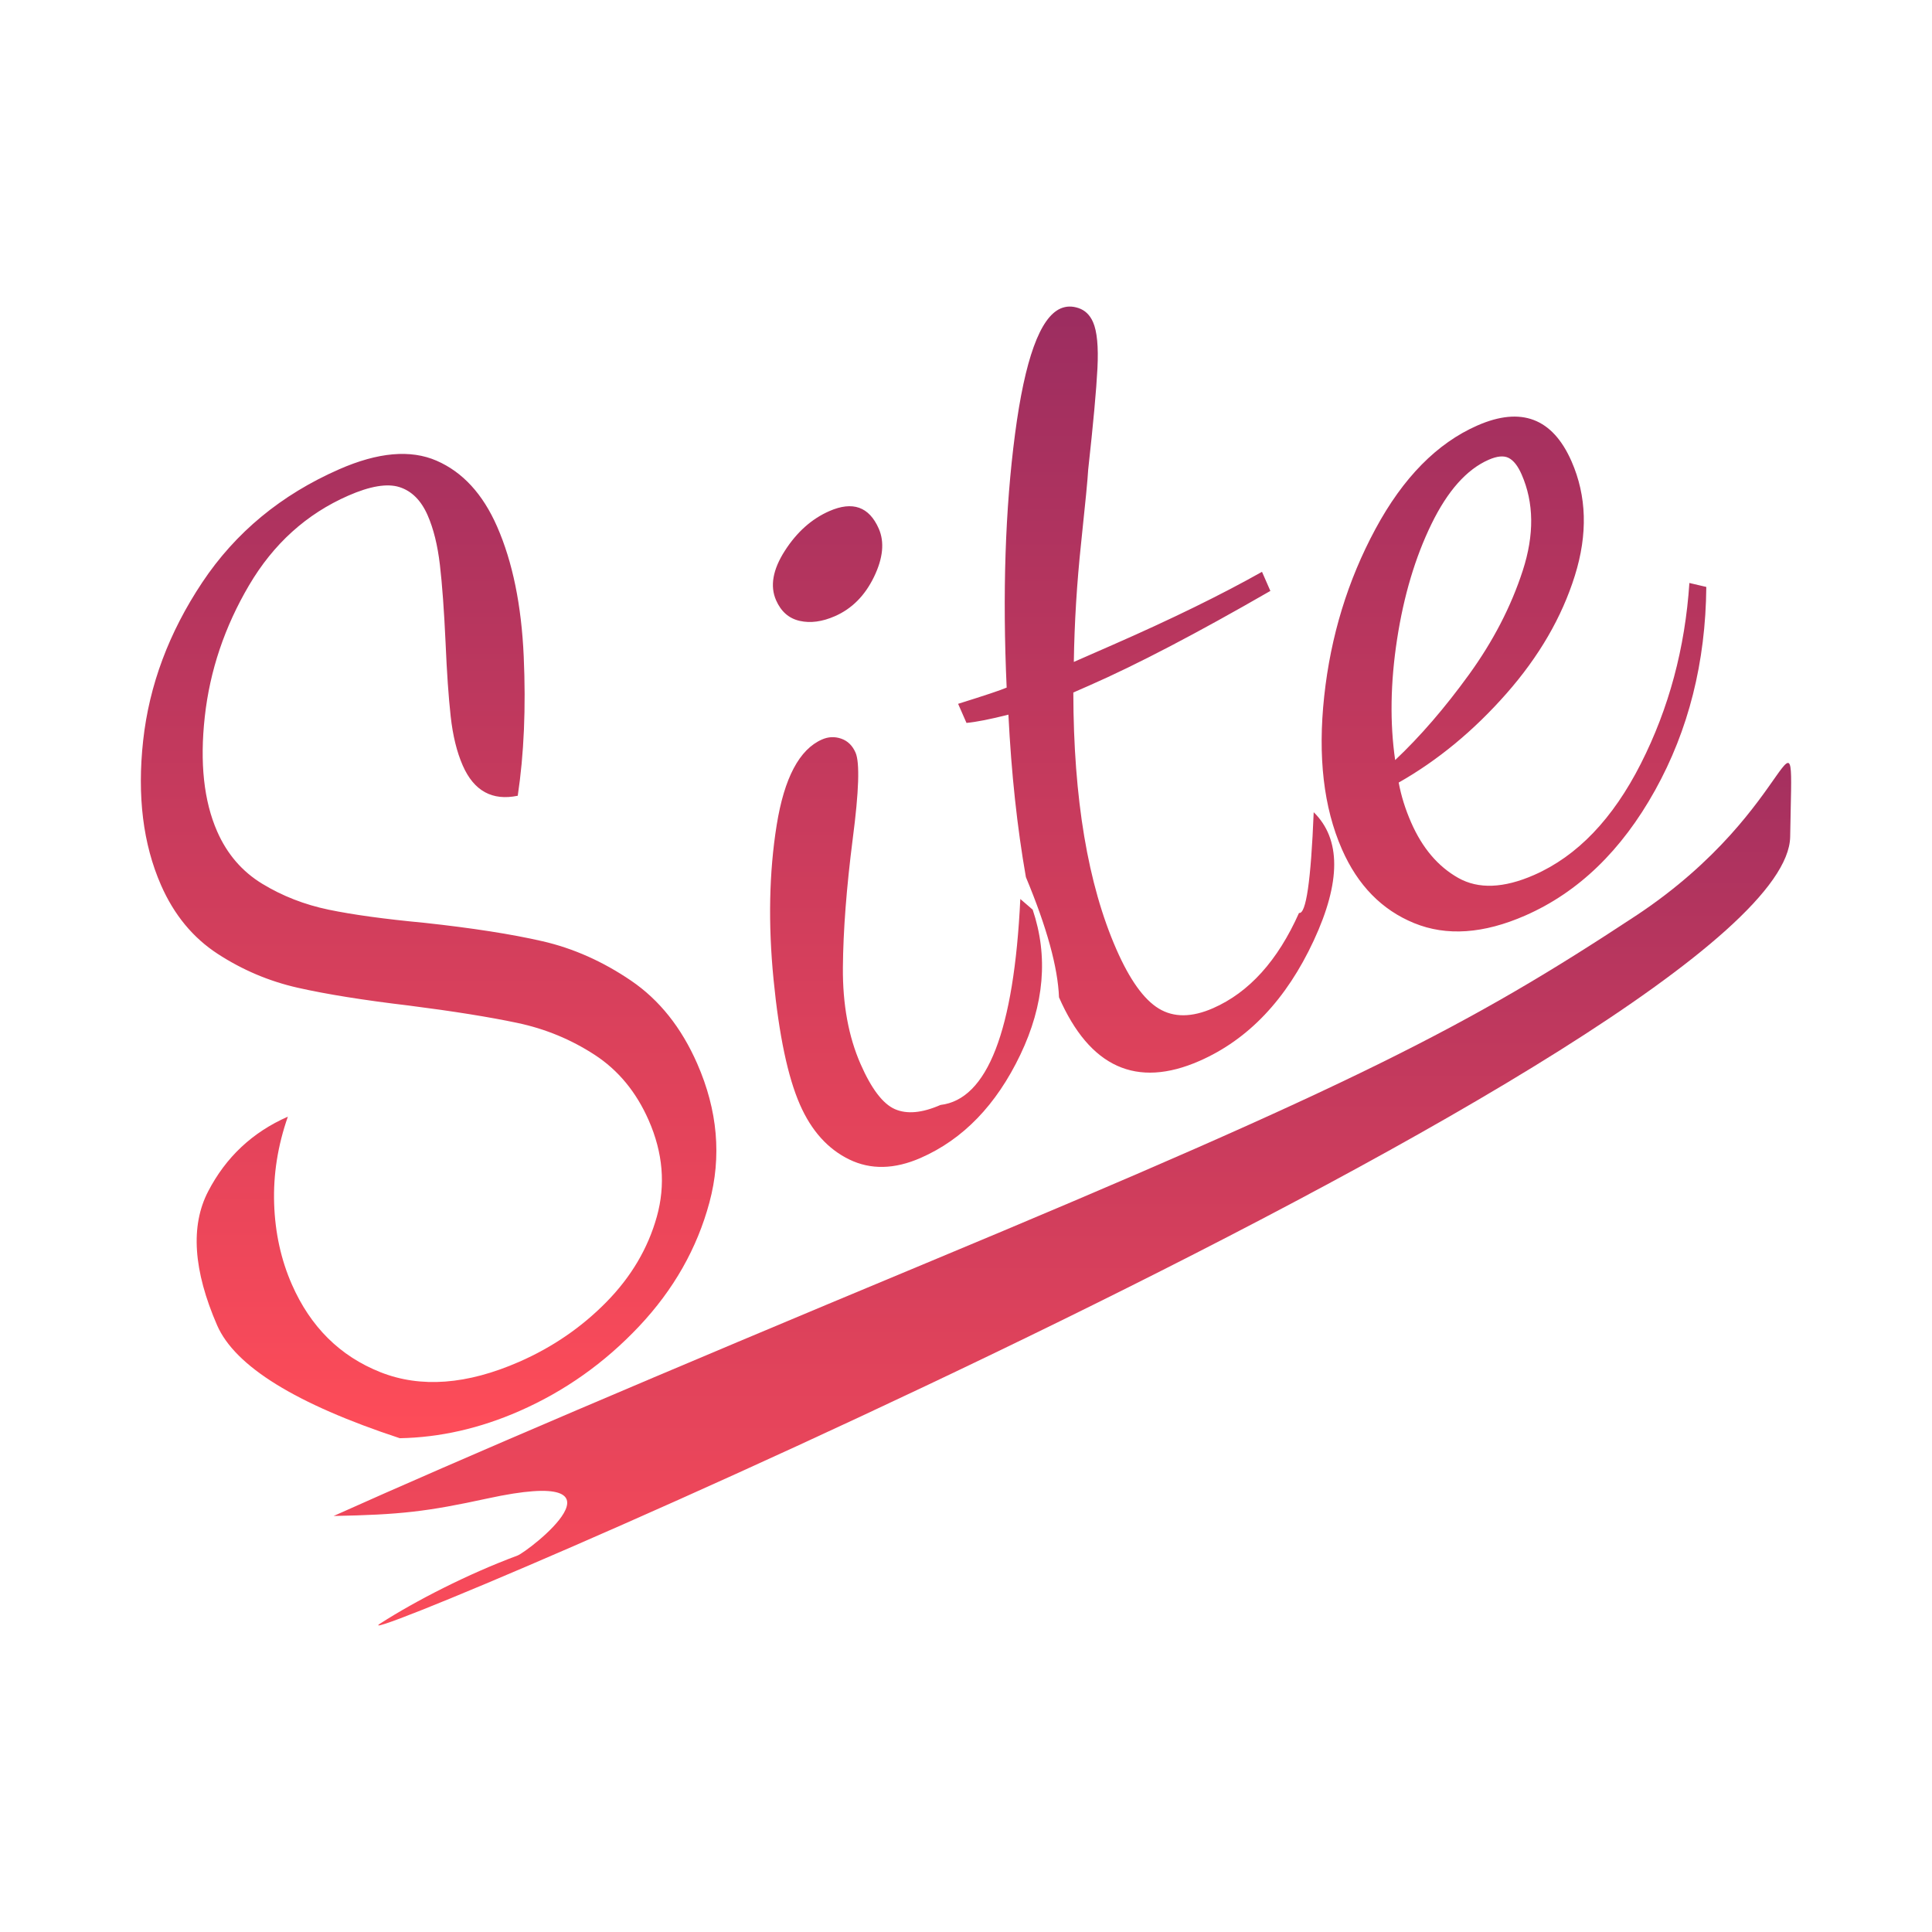 <?xml version="1.0" standalone="no"?><!-- Generator: Gravit.io --><svg xmlns="http://www.w3.org/2000/svg" xmlns:xlink="http://www.w3.org/1999/xlink" style="isolation:isolate" viewBox="0 0 512 512" width="512" height="512"><linearGradient id="_lgradient_0" x1="50%" y1="0%" x2="50%" y2="100%"><stop offset="0%" stop-opacity="1" style="stop-color:rgb(156,45,96)"/><stop offset="100%" stop-opacity="1" style="stop-color:rgb(254,76,89)"/></linearGradient><path d=" M 137.652 373.942 L 137.652 373.942 Q 121.908 380.847 105.946 381.142 L 105.946 381.142 L 105.946 381.142 Q 64.702 367.548 57.55 351.242 Q 48.066 329.424 55.147 315.759 L 55.147 315.759 L 55.147 315.759 Q 62.228 302.094 76.286 295.929 L 76.286 295.929 L 76.286 295.929 Q 72.27 307.412 72.65 318.978 L 72.65 318.978 L 72.65 318.978 Q 73.029 330.545 77.345 340.385 L 77.345 340.385 L 77.345 340.385 Q 84.743 357.254 100.78 363.63 L 100.78 363.63 L 100.78 363.63 Q 116.818 370.005 137.623 360.881 L 137.623 360.881 L 137.623 360.881 Q 150.837 355.086 160.69 345.066 L 160.69 345.066 L 160.69 345.066 Q 170.543 335.046 174.065 322.439 L 174.065 322.439 L 174.065 322.439 Q 177.587 309.832 171.915 296.899 L 171.915 296.899 L 171.915 296.899 Q 166.983 285.653 157.599 279.544 L 157.599 279.544 L 157.599 279.544 Q 148.216 273.435 137.13 271.089 L 137.13 271.089 L 137.13 271.089 Q 126.045 268.743 108.288 266.474 L 108.288 266.474 L 108.288 266.474 Q 90.25 264.328 78.901 261.762 L 78.901 261.762 L 78.901 261.762 Q 67.552 259.197 57.702 252.79 L 57.702 252.79 L 57.702 252.79 Q 47.852 246.382 42.674 234.574 L 42.674 234.574 L 42.674 234.574 Q 35.522 218.267 37.937 196.256 L 37.937 196.256 L 37.937 196.256 Q 40.352 174.246 53.589 154.361 L 53.589 154.361 L 53.589 154.361 Q 66.826 134.476 89.88 124.366 L 89.88 124.366 L 89.88 124.366 Q 105.344 117.584 115.702 122.093 L 115.702 122.093 L 115.702 122.093 Q 126.06 126.601 131.731 139.534 L 131.731 139.534 L 131.731 139.534 Q 137.896 153.592 138.793 173.983 L 138.793 173.983 L 138.793 173.983 Q 139.69 194.373 137.209 210.882 L 137.209 210.882 L 137.209 210.882 Q 127.068 212.983 122.629 202.861 L 122.629 202.861 L 122.629 202.861 Q 120.286 197.519 119.436 189.847 L 119.436 189.847 L 119.436 189.847 Q 118.585 182.175 118.082 170.327 L 118.082 170.327 L 118.082 170.327 Q 117.491 157.513 116.579 149.7 L 116.579 149.7 L 116.579 149.7 Q 115.666 141.887 113.324 136.545 L 113.324 136.545 L 113.324 136.545 Q 110.734 130.641 105.864 129.089 L 105.864 129.089 L 105.864 129.089 Q 100.993 127.538 92.277 131.36 L 92.277 131.36 L 92.277 131.36 Q 75.689 138.635 65.992 155.123 L 65.992 155.123 L 65.992 155.123 Q 56.294 171.612 54.271 189.931 L 54.271 189.931 L 54.271 189.931 Q 52.248 208.25 57.55 220.339 L 57.55 220.339 L 57.55 220.339 Q 61.496 229.336 69.498 234.207 L 69.498 234.207 L 69.498 234.207 Q 77.501 239.078 87.092 241.074 L 87.092 241.074 L 87.092 241.074 Q 96.683 243.069 112.417 244.55 L 112.417 244.55 L 112.417 244.55 Q 131.422 246.607 143.721 249.426 L 143.721 249.426 L 143.721 249.426 Q 156.02 252.246 167.25 259.891 L 167.25 259.891 L 167.25 259.891 Q 178.481 267.537 184.77 281.876 L 184.77 281.876 L 184.77 281.876 Q 192.907 300.432 188.001 318.674 L 188.001 318.674 L 188.001 318.674 Q 183.096 336.916 169.371 351.484 L 169.371 351.484 L 169.371 351.484 Q 155.646 366.051 137.652 373.942 L 137.652 373.942 Z  M 221.264 163.292 L 221.264 163.292 Q 216.203 165.511 211.922 164.54 L 211.922 164.54 L 211.922 164.54 Q 207.64 163.568 205.667 159.069 L 205.667 159.069 L 205.667 159.069 Q 203.201 153.446 207.976 145.989 L 207.976 145.989 L 207.976 145.989 Q 212.751 138.531 219.78 135.448 L 219.78 135.448 L 219.78 135.448 Q 229.058 131.38 232.88 140.095 L 232.88 140.095 L 232.88 140.095 Q 235.223 145.437 231.617 152.885 L 231.617 152.885 L 231.617 152.885 Q 228.011 160.333 221.264 163.292 L 221.264 163.292 Z  M 243.997 306.855 L 243.997 306.855 Q 233.594 311.417 225.074 307.276 L 225.074 307.276 L 225.074 307.276 Q 216.553 303.135 211.991 292.733 L 211.991 292.733 L 211.991 292.733 Q 207.182 281.768 205.001 259.594 L 205.001 259.594 L 205.001 259.594 Q 202.819 237.42 205.826 218.67 L 205.826 218.67 L 205.826 218.67 Q 208.833 199.92 217.829 195.974 L 217.829 195.974 L 217.829 195.974 Q 220.36 194.864 222.927 195.75 L 222.927 195.75 L 222.927 195.75 Q 225.494 196.635 226.727 199.447 L 226.727 199.447 L 226.727 199.447 Q 228.454 203.383 225.992 222.229 L 225.992 222.229 L 225.992 222.229 Q 223.495 241.762 223.376 256.396 L 223.376 256.396 L 223.376 256.396 Q 223.257 271.03 228.066 281.995 L 228.066 281.995 L 228.066 281.995 Q 232.382 291.836 237.156 293.932 L 237.156 293.932 L 237.156 293.932 Q 241.931 296.029 249.241 292.823 L 249.241 292.823 L 249.241 292.823 Q 267.891 290.629 270.394 238.242 L 273.673 241.074 Q 279.921 259.589 270.394 279.523 L 270.394 279.523 L 270.394 279.523 Q 260.866 299.457 243.997 306.855 L 243.997 306.855 Z  M 317.875 281.16 L 317.875 281.16 Q 292.853 292.134 280.646 264.3 L 280.646 264.3 L 280.646 264.3 C 280.344 256.38 277.43 245.772 271.873 232.446 L 271.873 232.446 L 271.873 232.446 Q 268.401 212.682 267.238 189.391 L 267.238 189.391 L 267.238 189.391 Q 259.997 191.225 256.13 191.58 L 256.13 191.58 L 253.91 186.52 L 253.91 186.52 Q 264.525 183.206 266.774 182.219 L 266.774 182.219 L 266.774 182.219 Q 265.089 144.743 268.991 115.04 L 268.991 115.04 L 268.991 115.04 Q 272.894 85.337 281.047 81.761 L 281.047 81.761 L 281.047 81.761 Q 283.296 80.775 285.864 81.66 L 285.864 81.66 L 285.864 81.66 Q 288.431 82.546 289.664 85.357 L 289.664 85.357 L 289.664 85.357 Q 291.267 89.012 290.835 97.582 L 290.835 97.582 L 290.835 97.582 Q 290.403 106.152 288.38 124.471 L 288.38 124.471 L 288.38 124.471 Q 288.207 127.899 286.508 143.898 L 286.508 143.898 L 286.508 143.898 Q 284.808 159.896 284.575 175.418 L 284.575 175.418 L 294.978 170.856 L 294.978 170.856 Q 318.314 160.622 334.443 151.537 L 334.443 151.537 L 336.662 156.598 L 336.662 156.598 Q 307.496 173.411 288.659 181.672 L 288.659 181.672 L 284.442 183.522 L 284.442 183.522 Q 284.514 225.728 295.858 251.594 L 295.858 251.594 L 295.858 251.594 Q 301.16 263.684 307.096 267.282 L 307.096 267.282 L 307.096 267.282 Q 313.032 270.881 321.467 267.182 L 321.467 267.182 L 321.467 267.182 Q 335.805 260.893 344.253 241.936 L 344.253 241.936 L 344.253 241.936 Q 347.043 242.542 348.144 215.242 Q 359.014 225.909 348.144 249.28 L 348.144 249.28 L 348.144 249.28 Q 337.275 272.652 317.875 281.16 L 317.875 281.16 Z  M 404.223 242.621 L 404.223 242.621 Q 387.635 249.896 374.772 244.642 L 374.772 244.642 L 374.772 244.642 Q 361.908 239.389 355.62 225.05 L 355.62 225.05 L 355.62 225.05 Q 348.345 208.462 350.926 184.535 L 350.926 184.535 L 350.926 184.535 Q 353.506 160.608 364.501 140.198 L 364.501 140.198 L 364.501 140.198 Q 375.496 119.789 391.522 112.76 L 391.522 112.76 L 391.522 112.76 Q 408.953 105.116 416.475 122.266 L 416.475 122.266 L 416.475 122.266 Q 422.516 136.042 417.354 152.553 L 417.354 152.553 L 417.354 152.553 Q 412.192 169.065 399.214 183.807 L 399.214 183.807 L 399.214 183.807 Q 386.236 198.55 370.669 207.388 L 370.669 207.388 L 370.669 207.388 Q 371.641 212.661 373.984 218.002 L 373.984 218.002 L 373.984 218.002 Q 378.422 228.124 386.442 232.652 L 386.442 232.652 L 386.442 232.652 Q 394.462 237.18 406.552 231.878 L 406.552 231.878 L 406.552 231.878 Q 423.702 224.357 434.845 202.374 L 434.845 202.374 L 434.845 202.374 Q 445.988 180.39 447.706 154.495 L 447.706 154.495 L 452.189 155.546 L 452.189 155.546 Q 451.917 185.501 438.613 209.437 L 438.613 209.437 L 438.613 209.437 Q 425.31 233.374 404.223 242.621 L 404.223 242.621 Z  M 369.732 201.429 L 369.732 201.429 Q 379.691 192.034 389.295 178.771 L 389.295 178.771 L 389.295 178.771 Q 398.899 165.508 403.536 151.239 L 403.536 151.239 L 403.536 151.239 Q 408.173 136.969 403.241 125.723 L 403.241 125.723 L 403.241 125.723 Q 401.761 122.349 399.818 121.358 L 399.818 121.358 L 399.818 121.358 Q 397.875 120.366 394.501 121.846 L 394.501 121.846 L 394.501 121.846 Q 385.785 125.668 379.345 138.884 L 379.345 138.884 L 379.345 138.884 Q 372.906 152.101 370.249 169.357 L 370.249 169.357 L 370.249 169.357 Q 367.592 186.612 369.732 201.429 L 369.732 201.429 Z " fill-rule="evenodd" fill="url(#_lgradient_0)"/><linearGradient id="_lgradient_1" x1="50%" y1="0%" x2="50%" y2="100%"><stop offset="0%" stop-opacity="1" style="stop-color:rgb(156,45,96)"/><stop offset="100%" stop-opacity="1" style="stop-color:rgb(254,76,89)"/></linearGradient><path d=" M 137.13 412.242 C 139.853 411.231 169.834 388.274 129.141 397.121 C 113.11 400.607 106.055 401.412 88.415 401.75 C 121.939 386.703 174.282 364.379 245.415 334.75 C 359.573 287.2 389.415 271.75 433.415 242.75 C 477.415 213.75 475.1 179.983 474.415 221.75 C 473.538 275.196 83.744 441.188 100.78 430.242 C 110.097 424.255 123.961 417.132 137.13 412.242 Z " fill="url(#_lgradient_1)"/></svg>